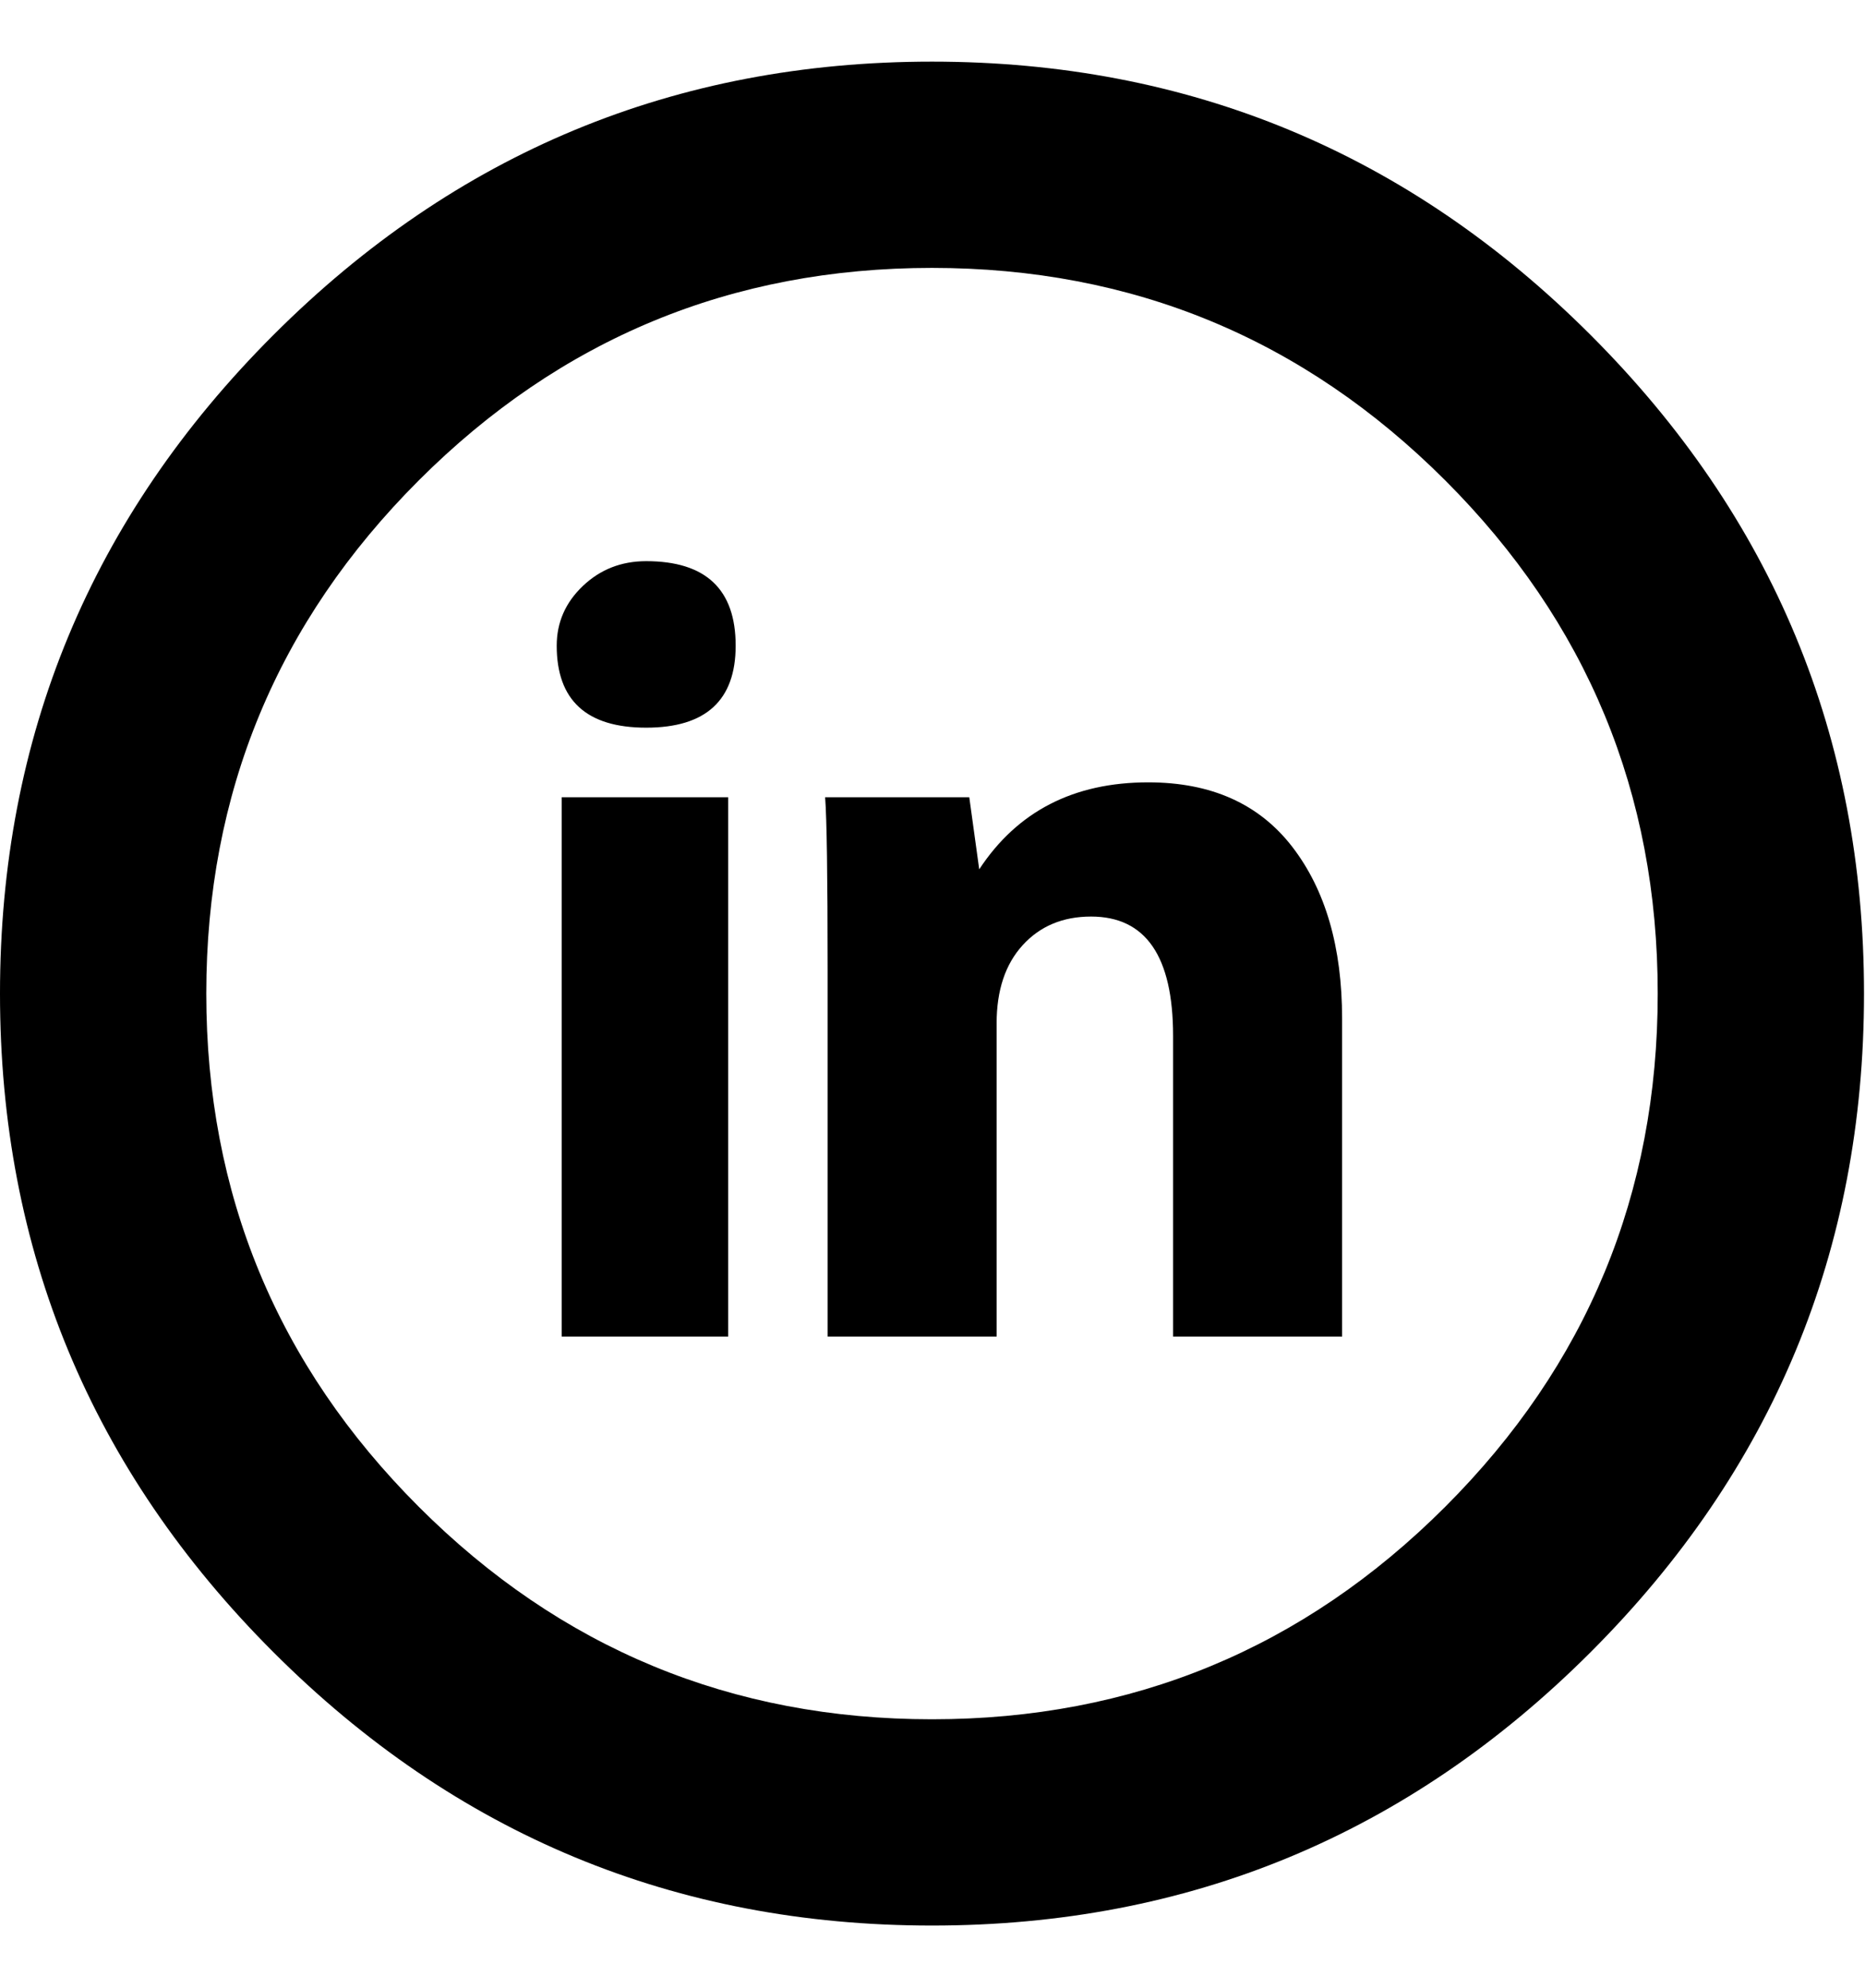 <svg height="1000" width="938" xmlns="http://www.w3.org/2000/svg"><path d="M366.25 672.25l-83.75 0l0 -271.25l83.75 0l0 271.25zm-86.25 -347.5q0 -17.5 13.125 -30t31.875 -12.5q45 0 45 42.5 0 41.25 -45 41.25t-45 -41.25zm297.5 68.75q47.5 0 72.5 32.5t25 86.25l0 160l-85 0l0 -151.25q0 -60 -41.25 -60 -21.25 0 -34.375 14.375t-13.125 39.375l0 157.5l-85 0l0 -185q0 -70 -1.25 -86.25l72.5 0l5 36.25q28.75 -43.75 85 -43.75zm-108.75 575q-193.75 0 -331.25 -137.5t-137.5 -331.25 137.5 -331.25 331.25 -137.5 331.25 137.5 137.5 331.25 -137.5 331.25 -331.25 137.5zm0 -833.75q-151.25 0 -258.125 106.875t-106.875 258.125 106.875 258.125 258.125 106.875 258.125 -106.875 106.875 -258.125 -106.875 -258.125 -258.125 -106.875z"/></svg>